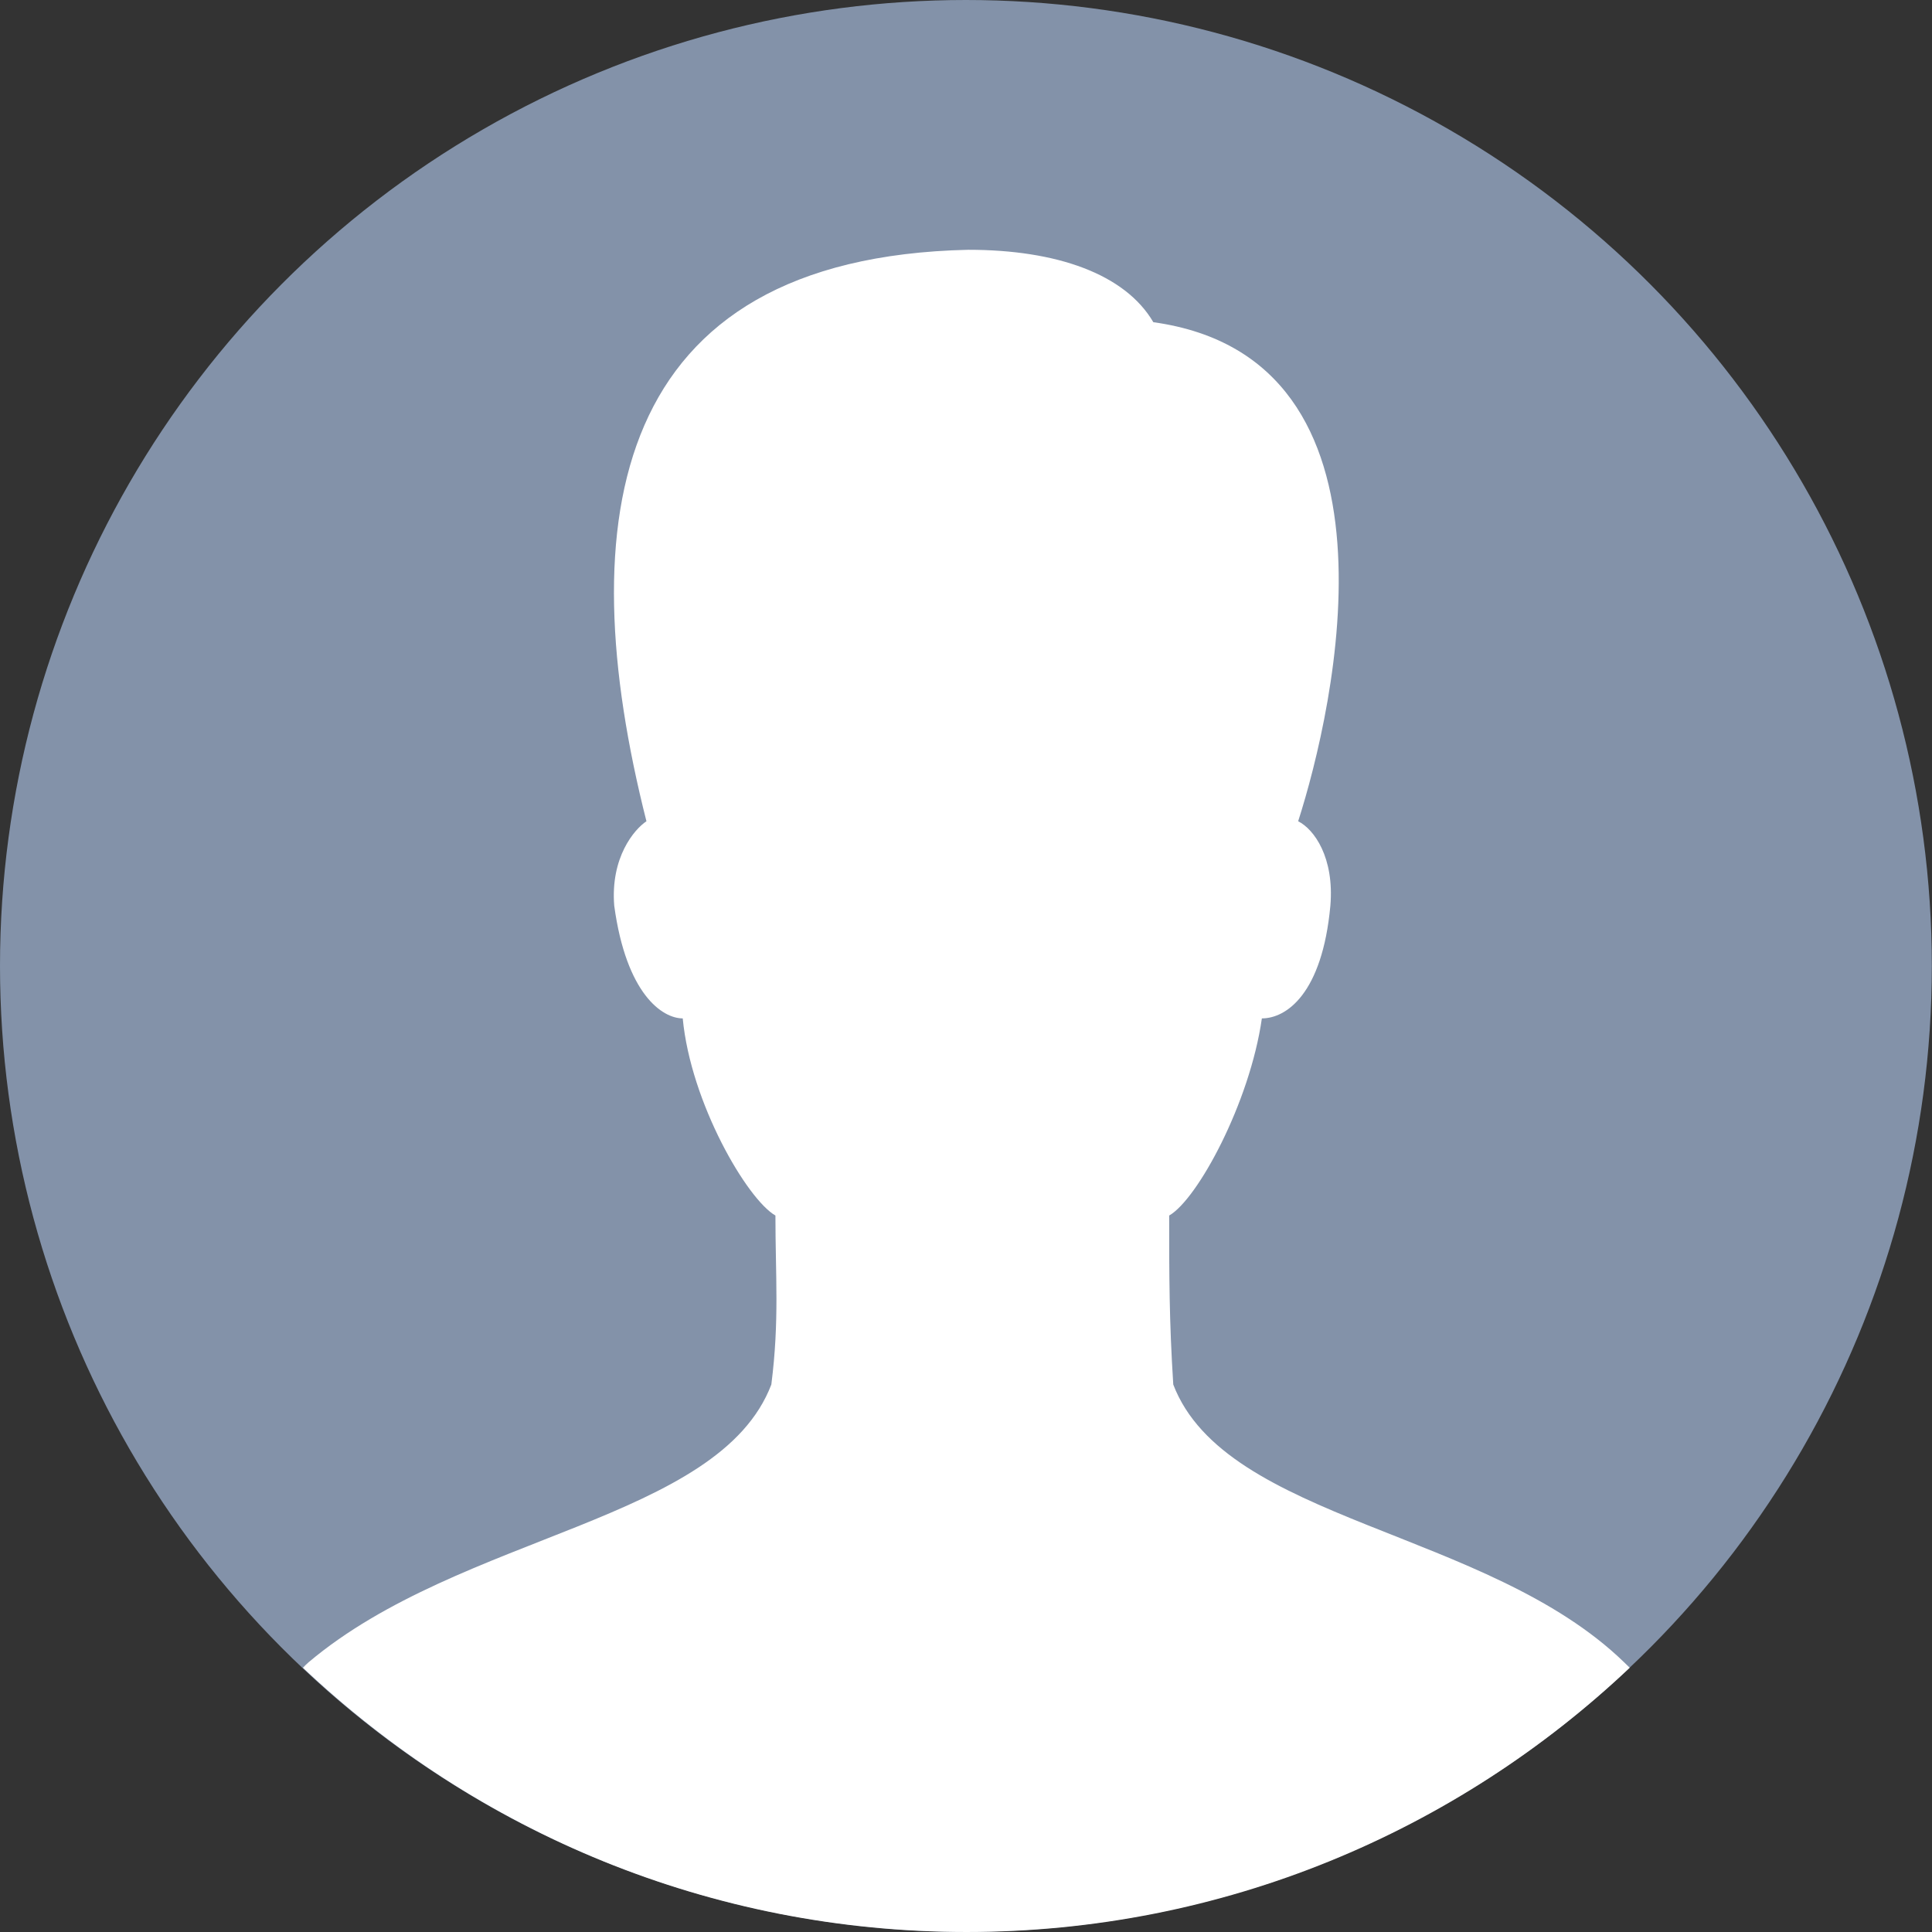 <?xml version="1.0" encoding="utf-8"?>
<!-- Generator: Adobe Illustrator 18.0.0, SVG Export Plug-In . SVG Version: 6.00 Build 0)  -->
<svg version="1.1" id="Ebene_1" xmlns="http://www.w3.org/2000/svg" xmlns:xlink="http://www.w3.org/1999/xlink" x="0px" y="0px"
	 viewBox="0 0 1133.9 1133.9" enable-background="new 0 0 1133.9 1133.9" xml:space="preserve">
<rect x="0" y="0" width="1133.9" height="1133.9" fill="#333333" stroke="none"/>
<circle id="background" fill="#8392A9" cx="566.9" cy="566.9" r="566.9"/>
<path id="avatar" fill="#FFFFFF" d="M956.5,978.8c-1.1-1-2.2-2.2-3.3-3.2c-80.3-77.9-233.8-82.7-264.6-163
	c-2.4-37.8-2.4-63.7-2.4-99.2c16.6-9.5,47.3-66.1,54.4-115.7c14.2,0,35.4-14.2,40.2-66.1c2.4-28.3-9.5-44.9-18.9-49.6
	c21.2-66.1,68.5-271.6-85-292.9c-16.6-28.3-56.7-42.5-108.6-42.5C358.1,151.3,334.5,304.8,379.4,482c-7.1,4.7-21.2,21.2-18.9,49.6
	c7.1,52,28.3,66.1,40.2,66.1c4.7,49.6,37.8,106.2,54.4,115.7c0,35.4,2.4,61.5-2.4,99.2c-30.7,80.3-181.9,87.4-271.6,163
	c-1.1,1-2.3,2.1-3.3,3.2c101.6,96.1,238.6,155.1,389.5,155.1C717.9,1133.9,854.9,1074.9,956.5,978.8z"/>
</svg>

